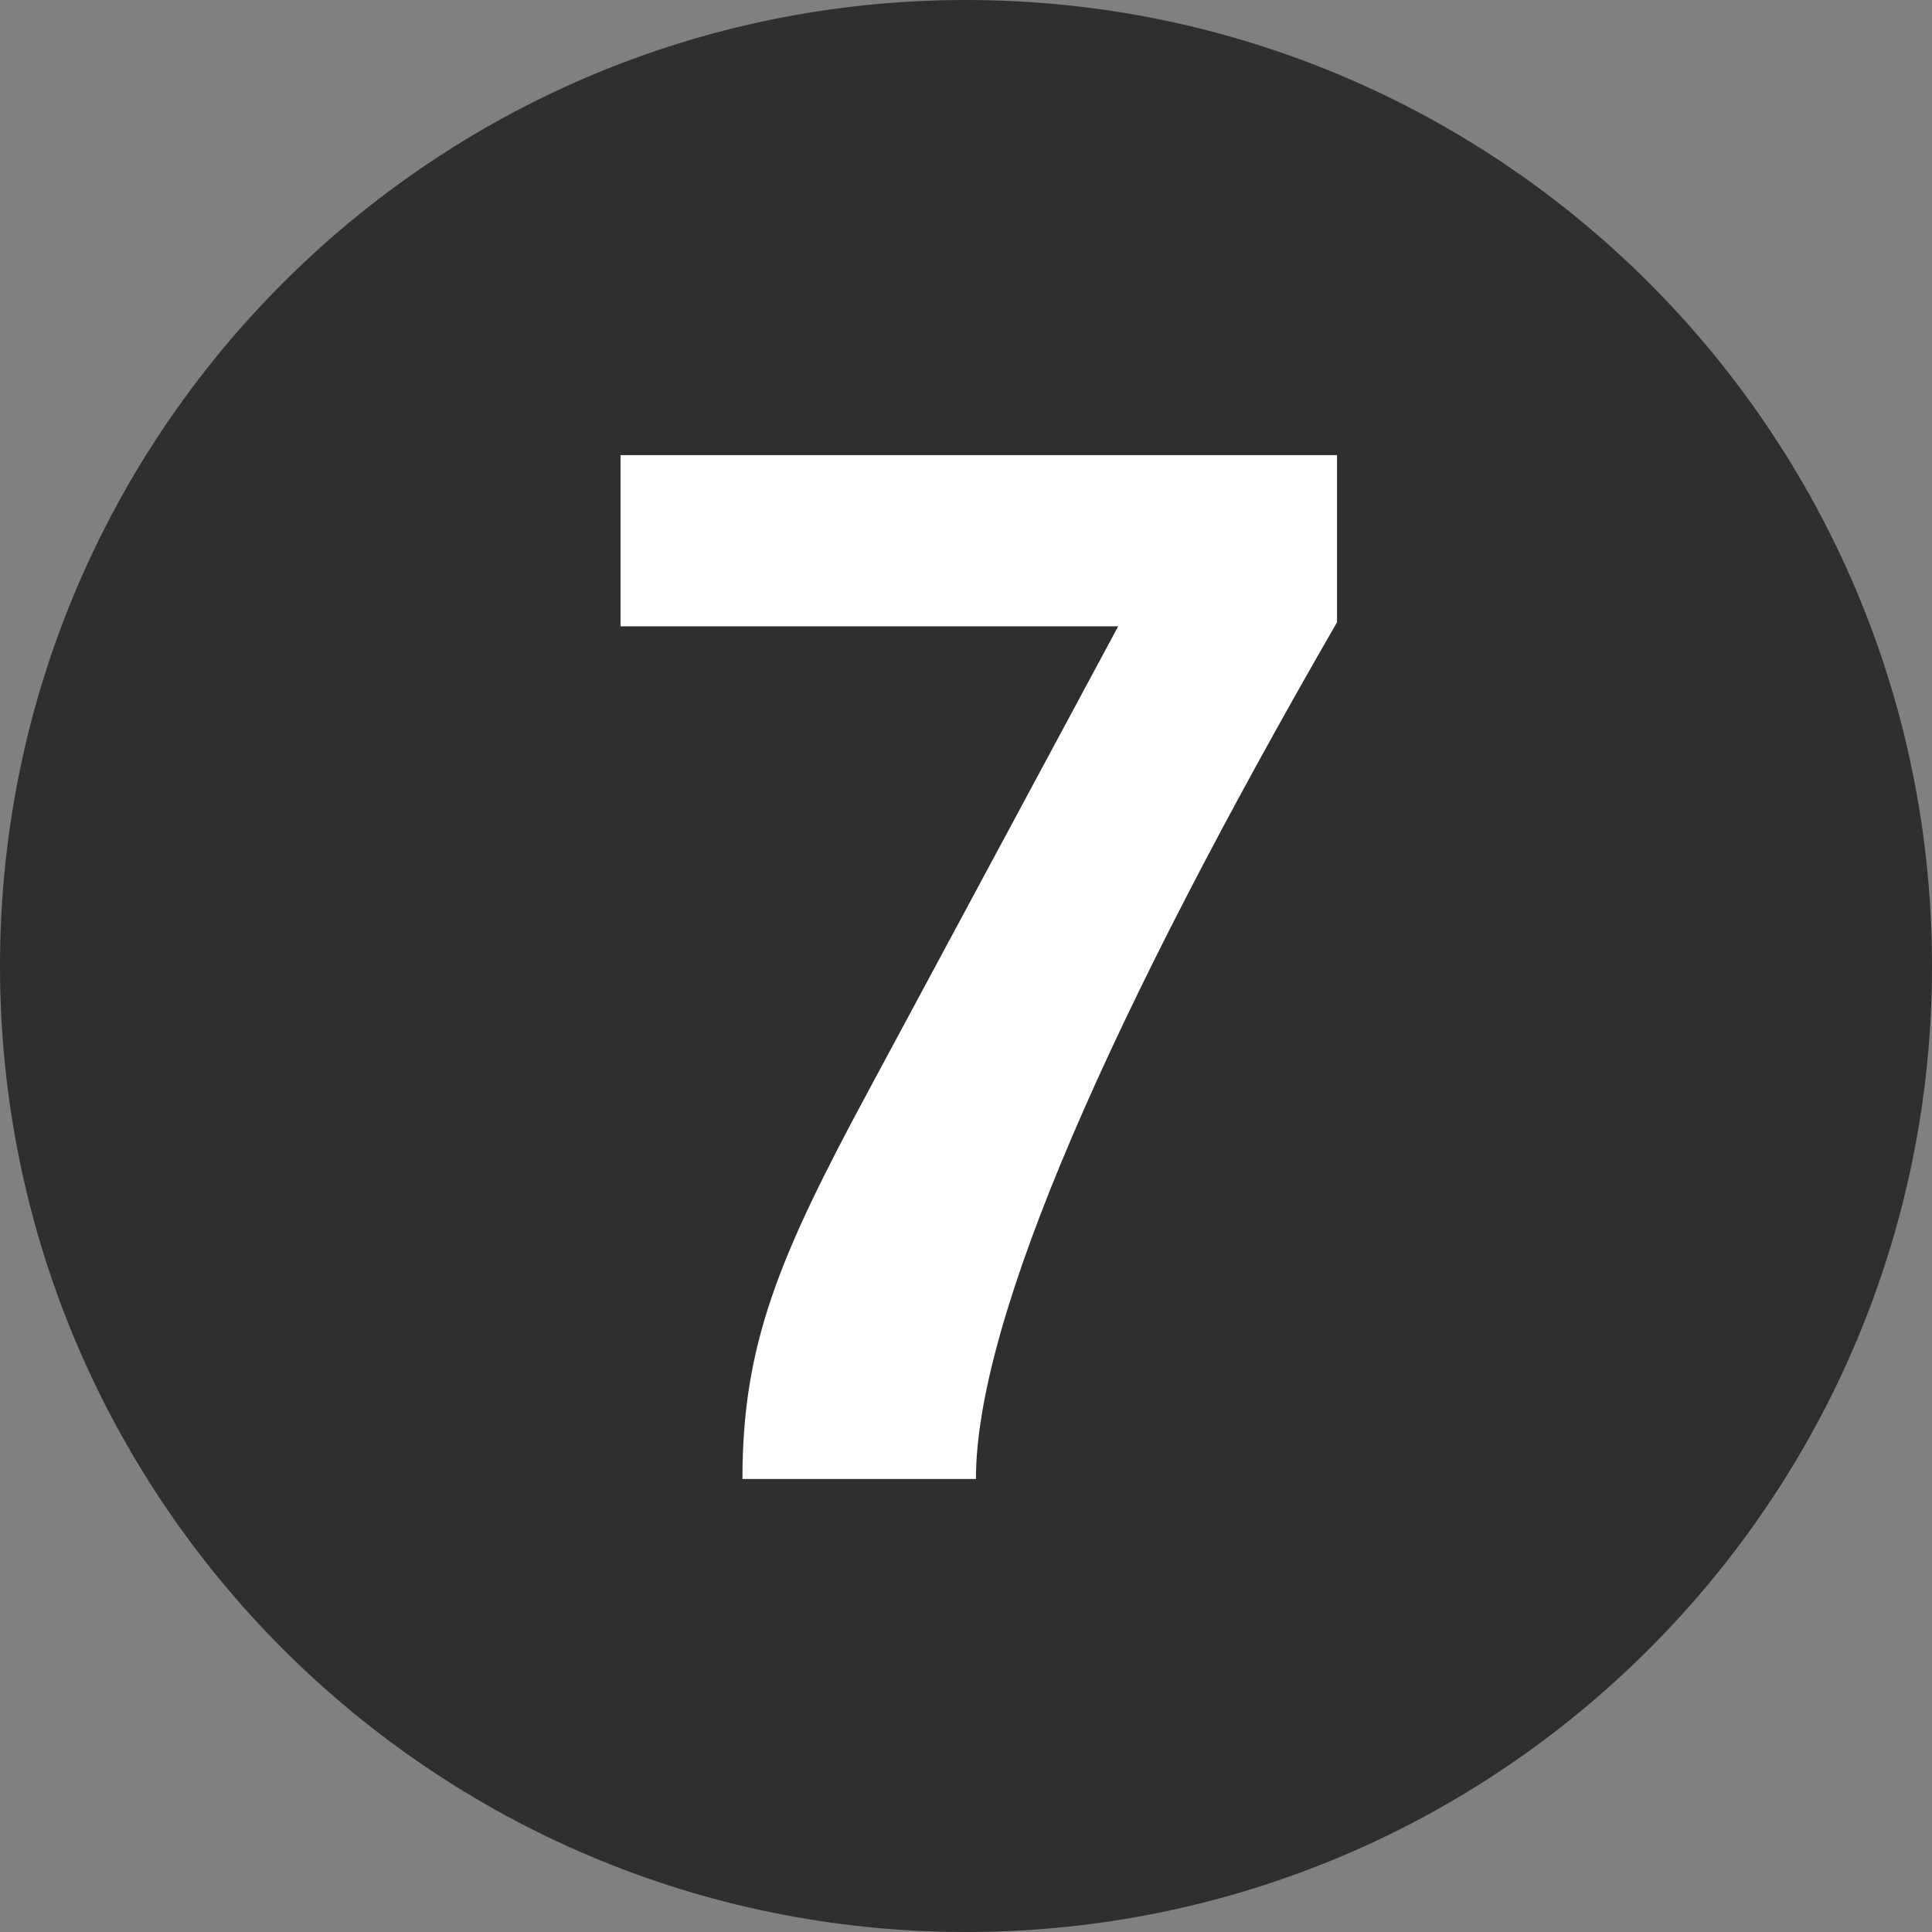 <svg width="21" height="21" viewBox="0 0 21 21" fill="none" xmlns="http://www.w3.org/2000/svg">
<rect x="0" y="0" width="21" height="21" fill="#808080" stroke="none"/>
<path d="M10.5 21C16.299 21 21 16.299 21 10.5C21 4.701 16.299 0 10.5 0C4.701 0 0 4.701 0 10.5C0 16.299 4.701 21 10.5 21Z" fill="#2F2F2F"/>
<path d="M14.533 6.76V4.947H6.745V6.808H12.154L9.441 11.854C8.464 13.666 8.07 14.612 8.07 16.076H10.608C10.608 14.327 12.09 10.999 14.535 6.76" fill="white"/>
</svg>
